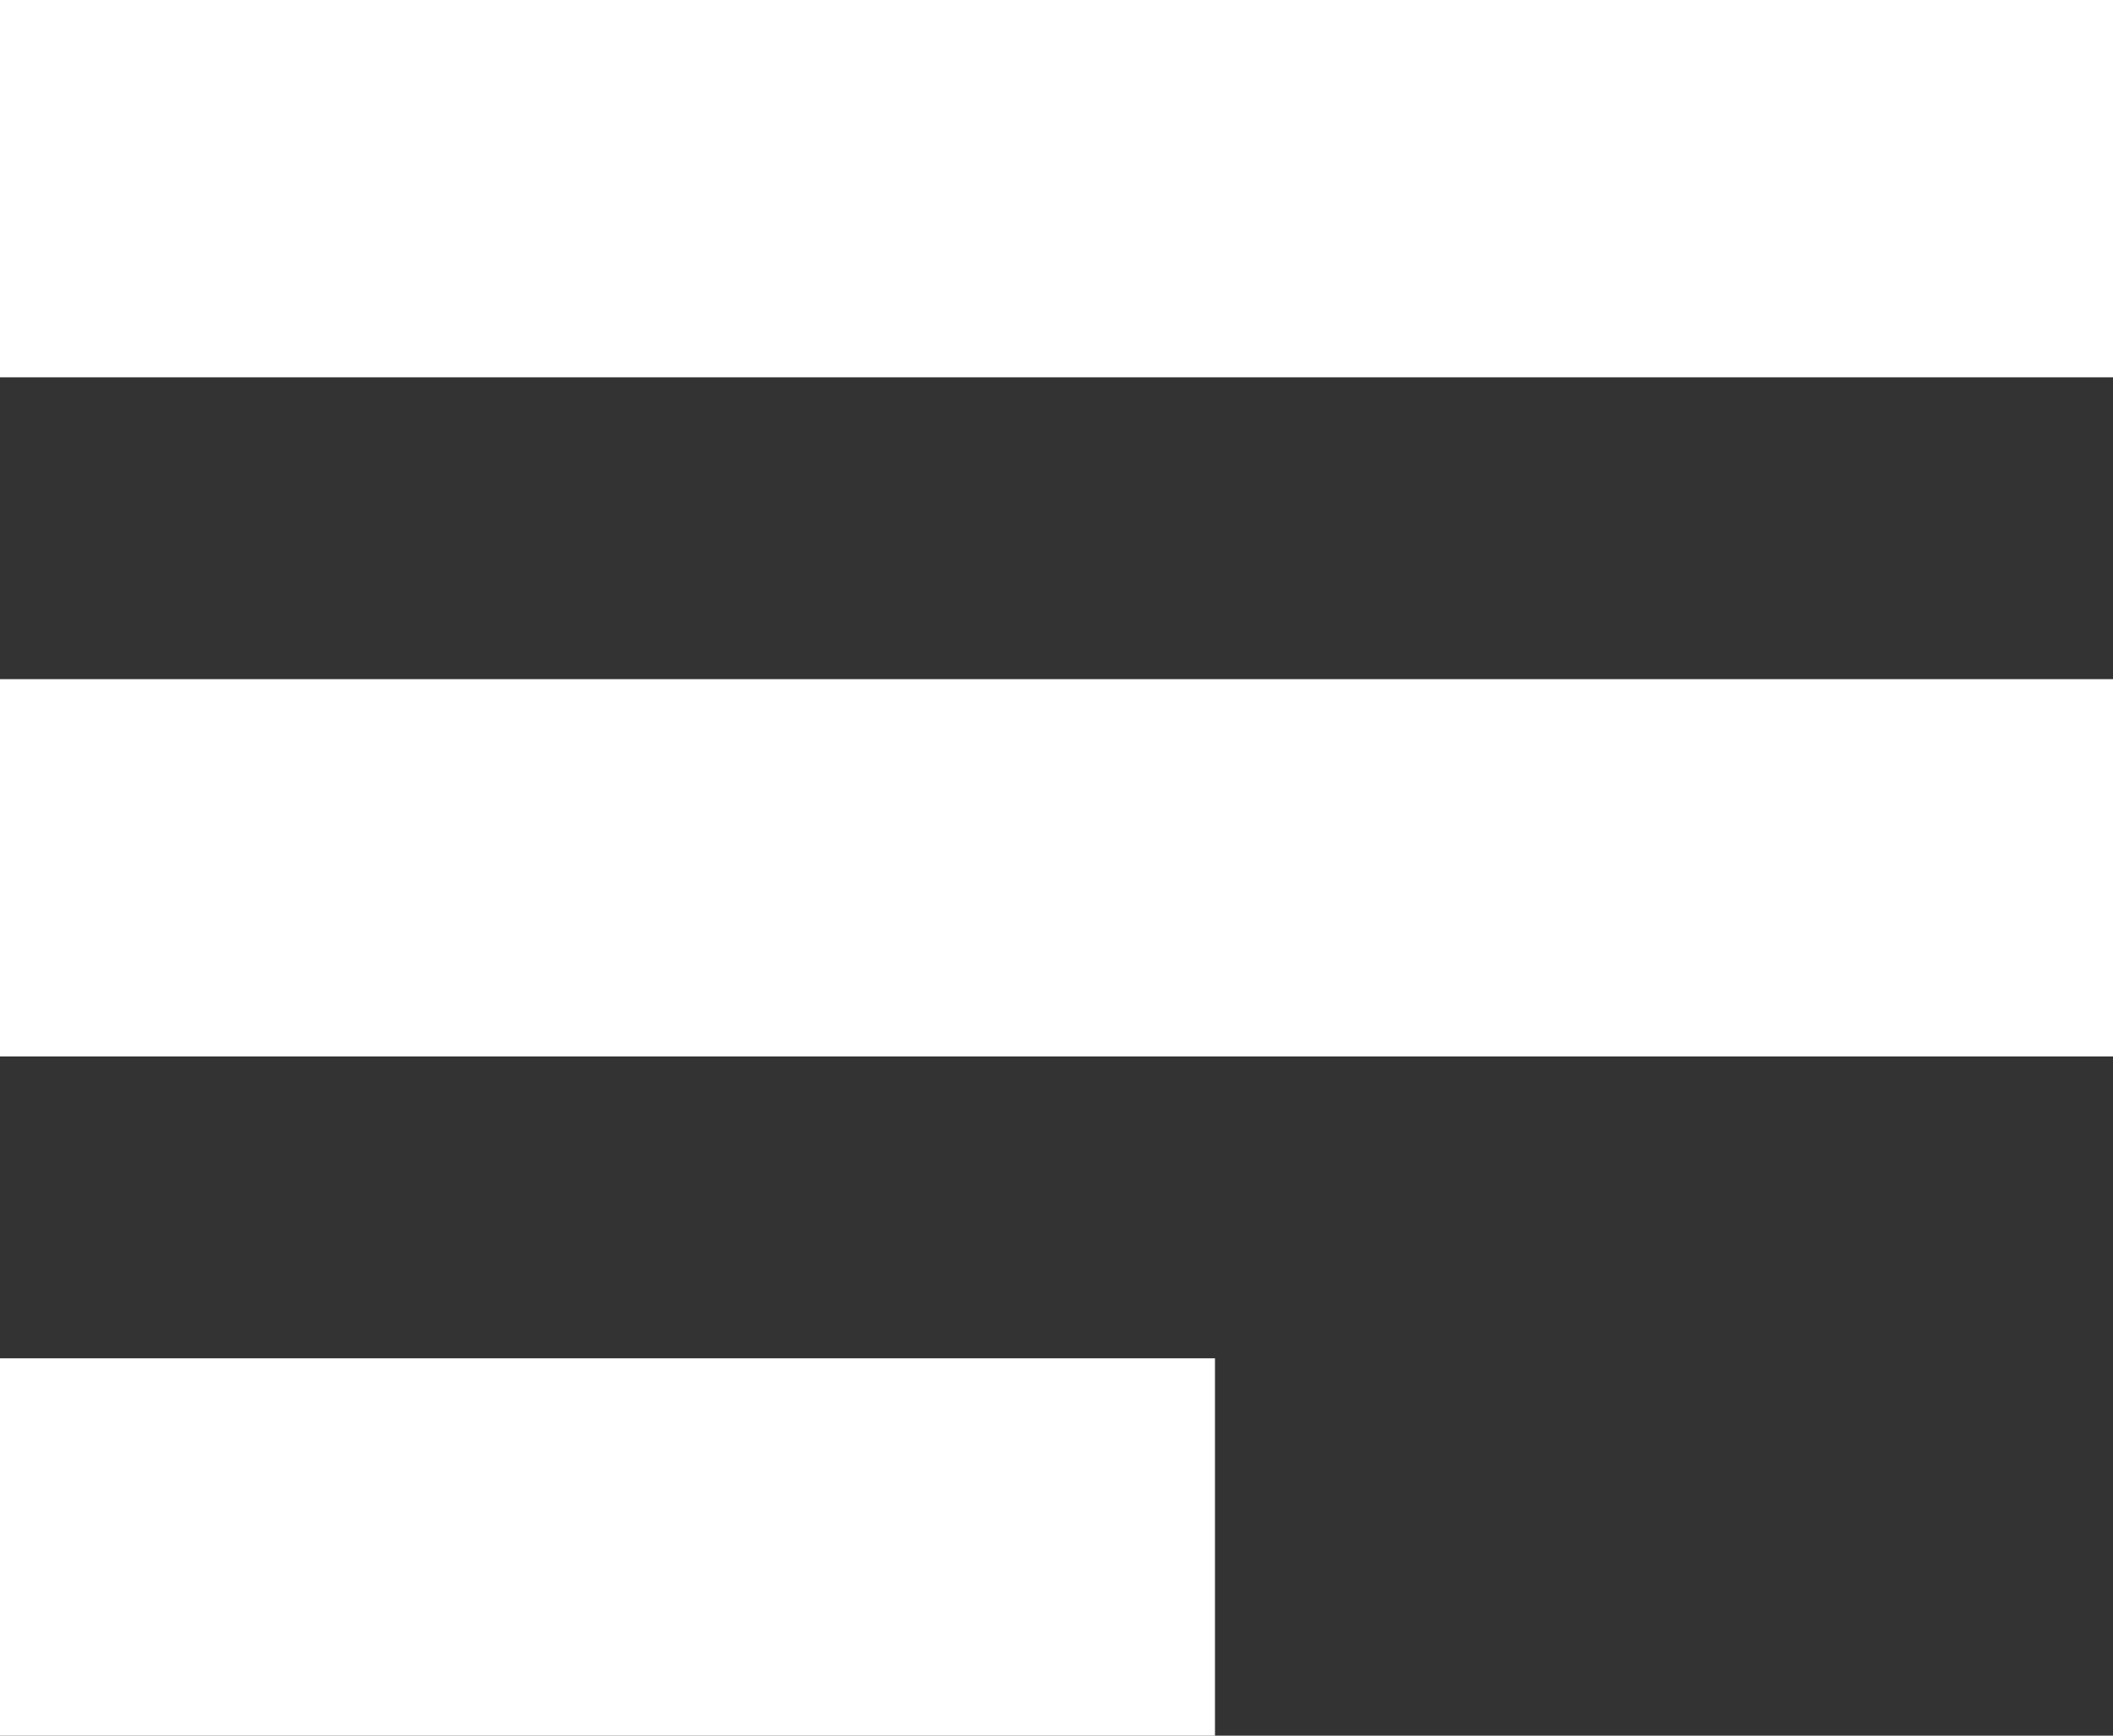 <svg width="28" height="23" viewBox="0 0 28 23" fill="none" xmlns="http://www.w3.org/2000/svg">
<rect x="0" y="0" width="28" height="23" fill="#333333" stroke="none"/>
<rect width="28" height="5" fill="white"/>
<rect y="9" width="28" height="5" fill="white"/>
<rect y="18" width="16.1" height="5" fill="white"/>
</svg>
